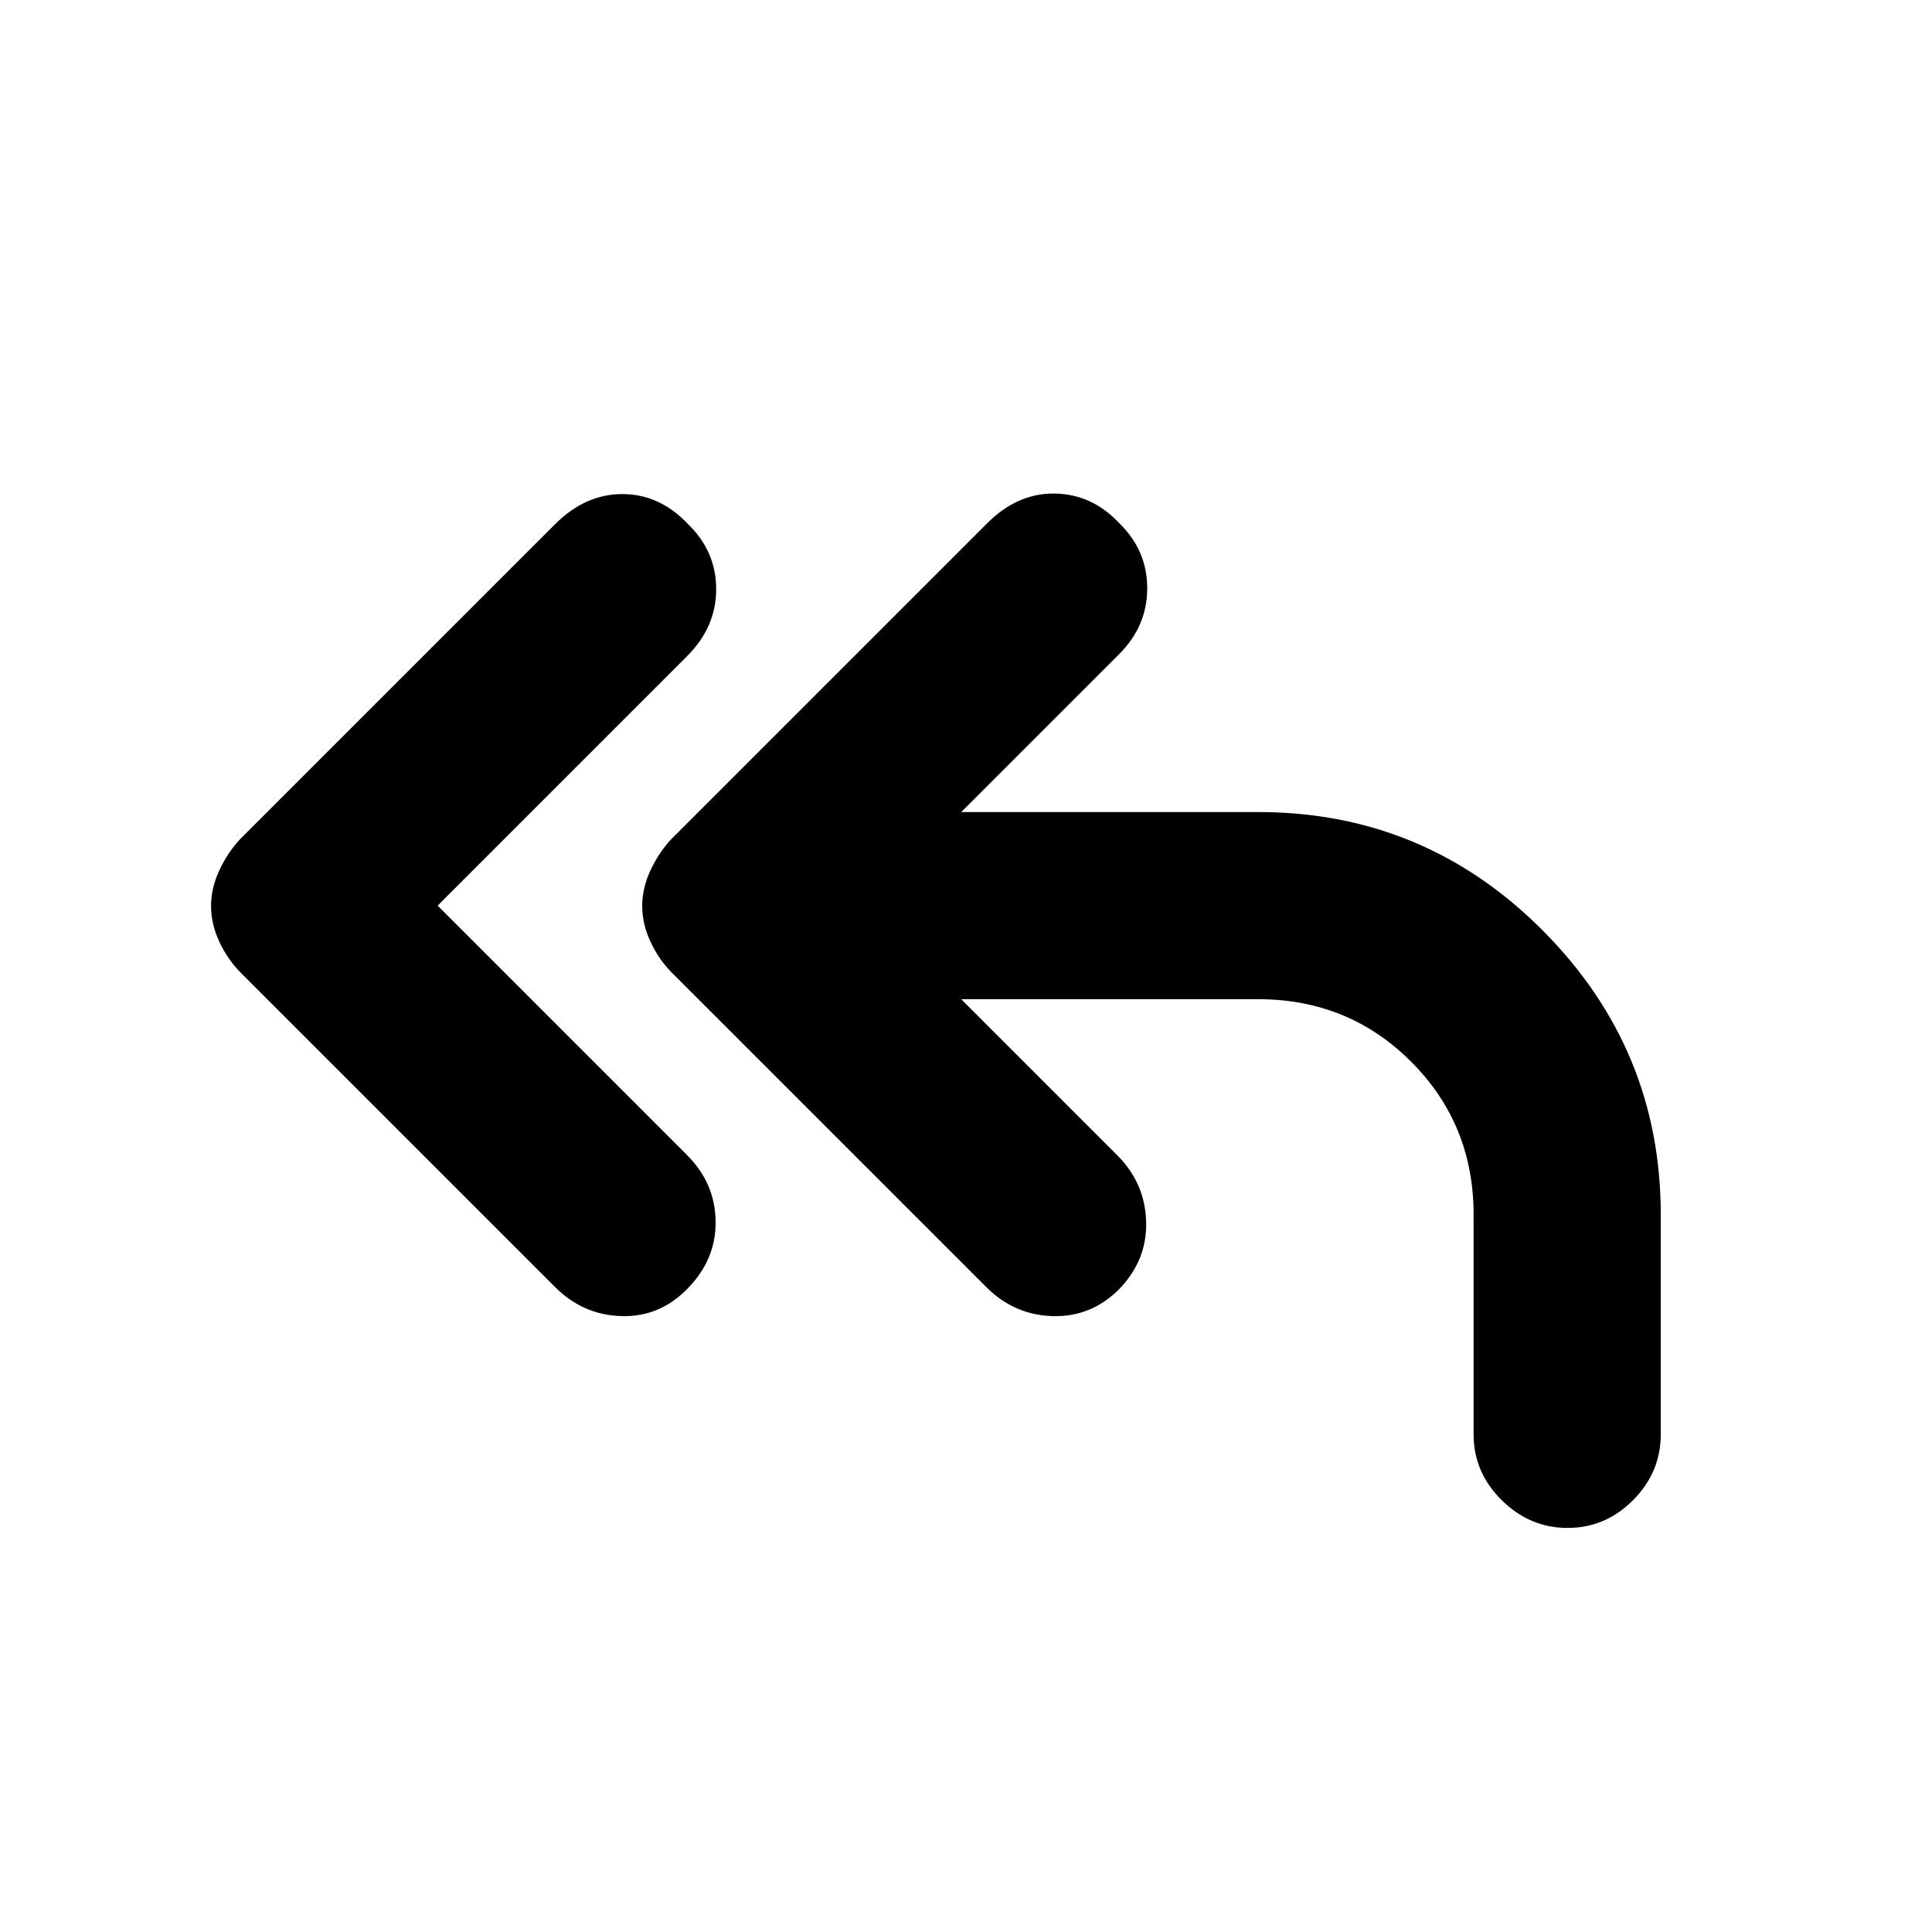 <svg xmlns="http://www.w3.org/2000/svg" height="20" viewBox="0 -960 960 960" width="20"><path d="m217.46-510 123.95 123.96q13.89 13.89 14.18 32.79.28 18.9-13.68 33.27-13.89 14.48-33.04 13.95-19.15-.53-33.04-14.43L119.6-476.68q-6.4-6.41-10.57-15.28-4.16-8.88-4.16-17.84 0-8.96 4.16-17.84 4.17-8.87 10.36-15.47l156.44-156.43q14.95-14.96 33.46-14.96 18.5 0 32.62 14.96 13.96 13.55 13.96 32.34 0 18.79-14.46 33.24L217.46-510Zm260.17 46.5 77.46 77.46q13.89 13.89 14.42 33.04.54 19.15-13.36 33.52-13.89 13.98-33.04 13.45-19.15-.53-33.04-14.43L333.84-476.68q-6.4-6.41-10.57-15.28-4.16-8.88-4.16-17.84 0-8.96 4.16-17.84 4.17-8.87 10.36-15.47l156.94-156.93q14.95-14.96 33.49-14.71 18.54.25 32.09 14.71 13.9 13.55 13.9 32.34 0 18.79-13.9 32.68l-78.52 78.52h147.59q82.76 0 141.38 58.87 58.62 58.86 58.62 141.13v109.22q0 18.88-13.75 32.69-13.74 13.81-32.54 13.81-18.8 0-32.76-13.81-13.95-13.81-13.95-32.69V-356.5q0-44.91-31.05-75.96-31.04-31.04-75.95-31.04H477.63Z"/></svg>